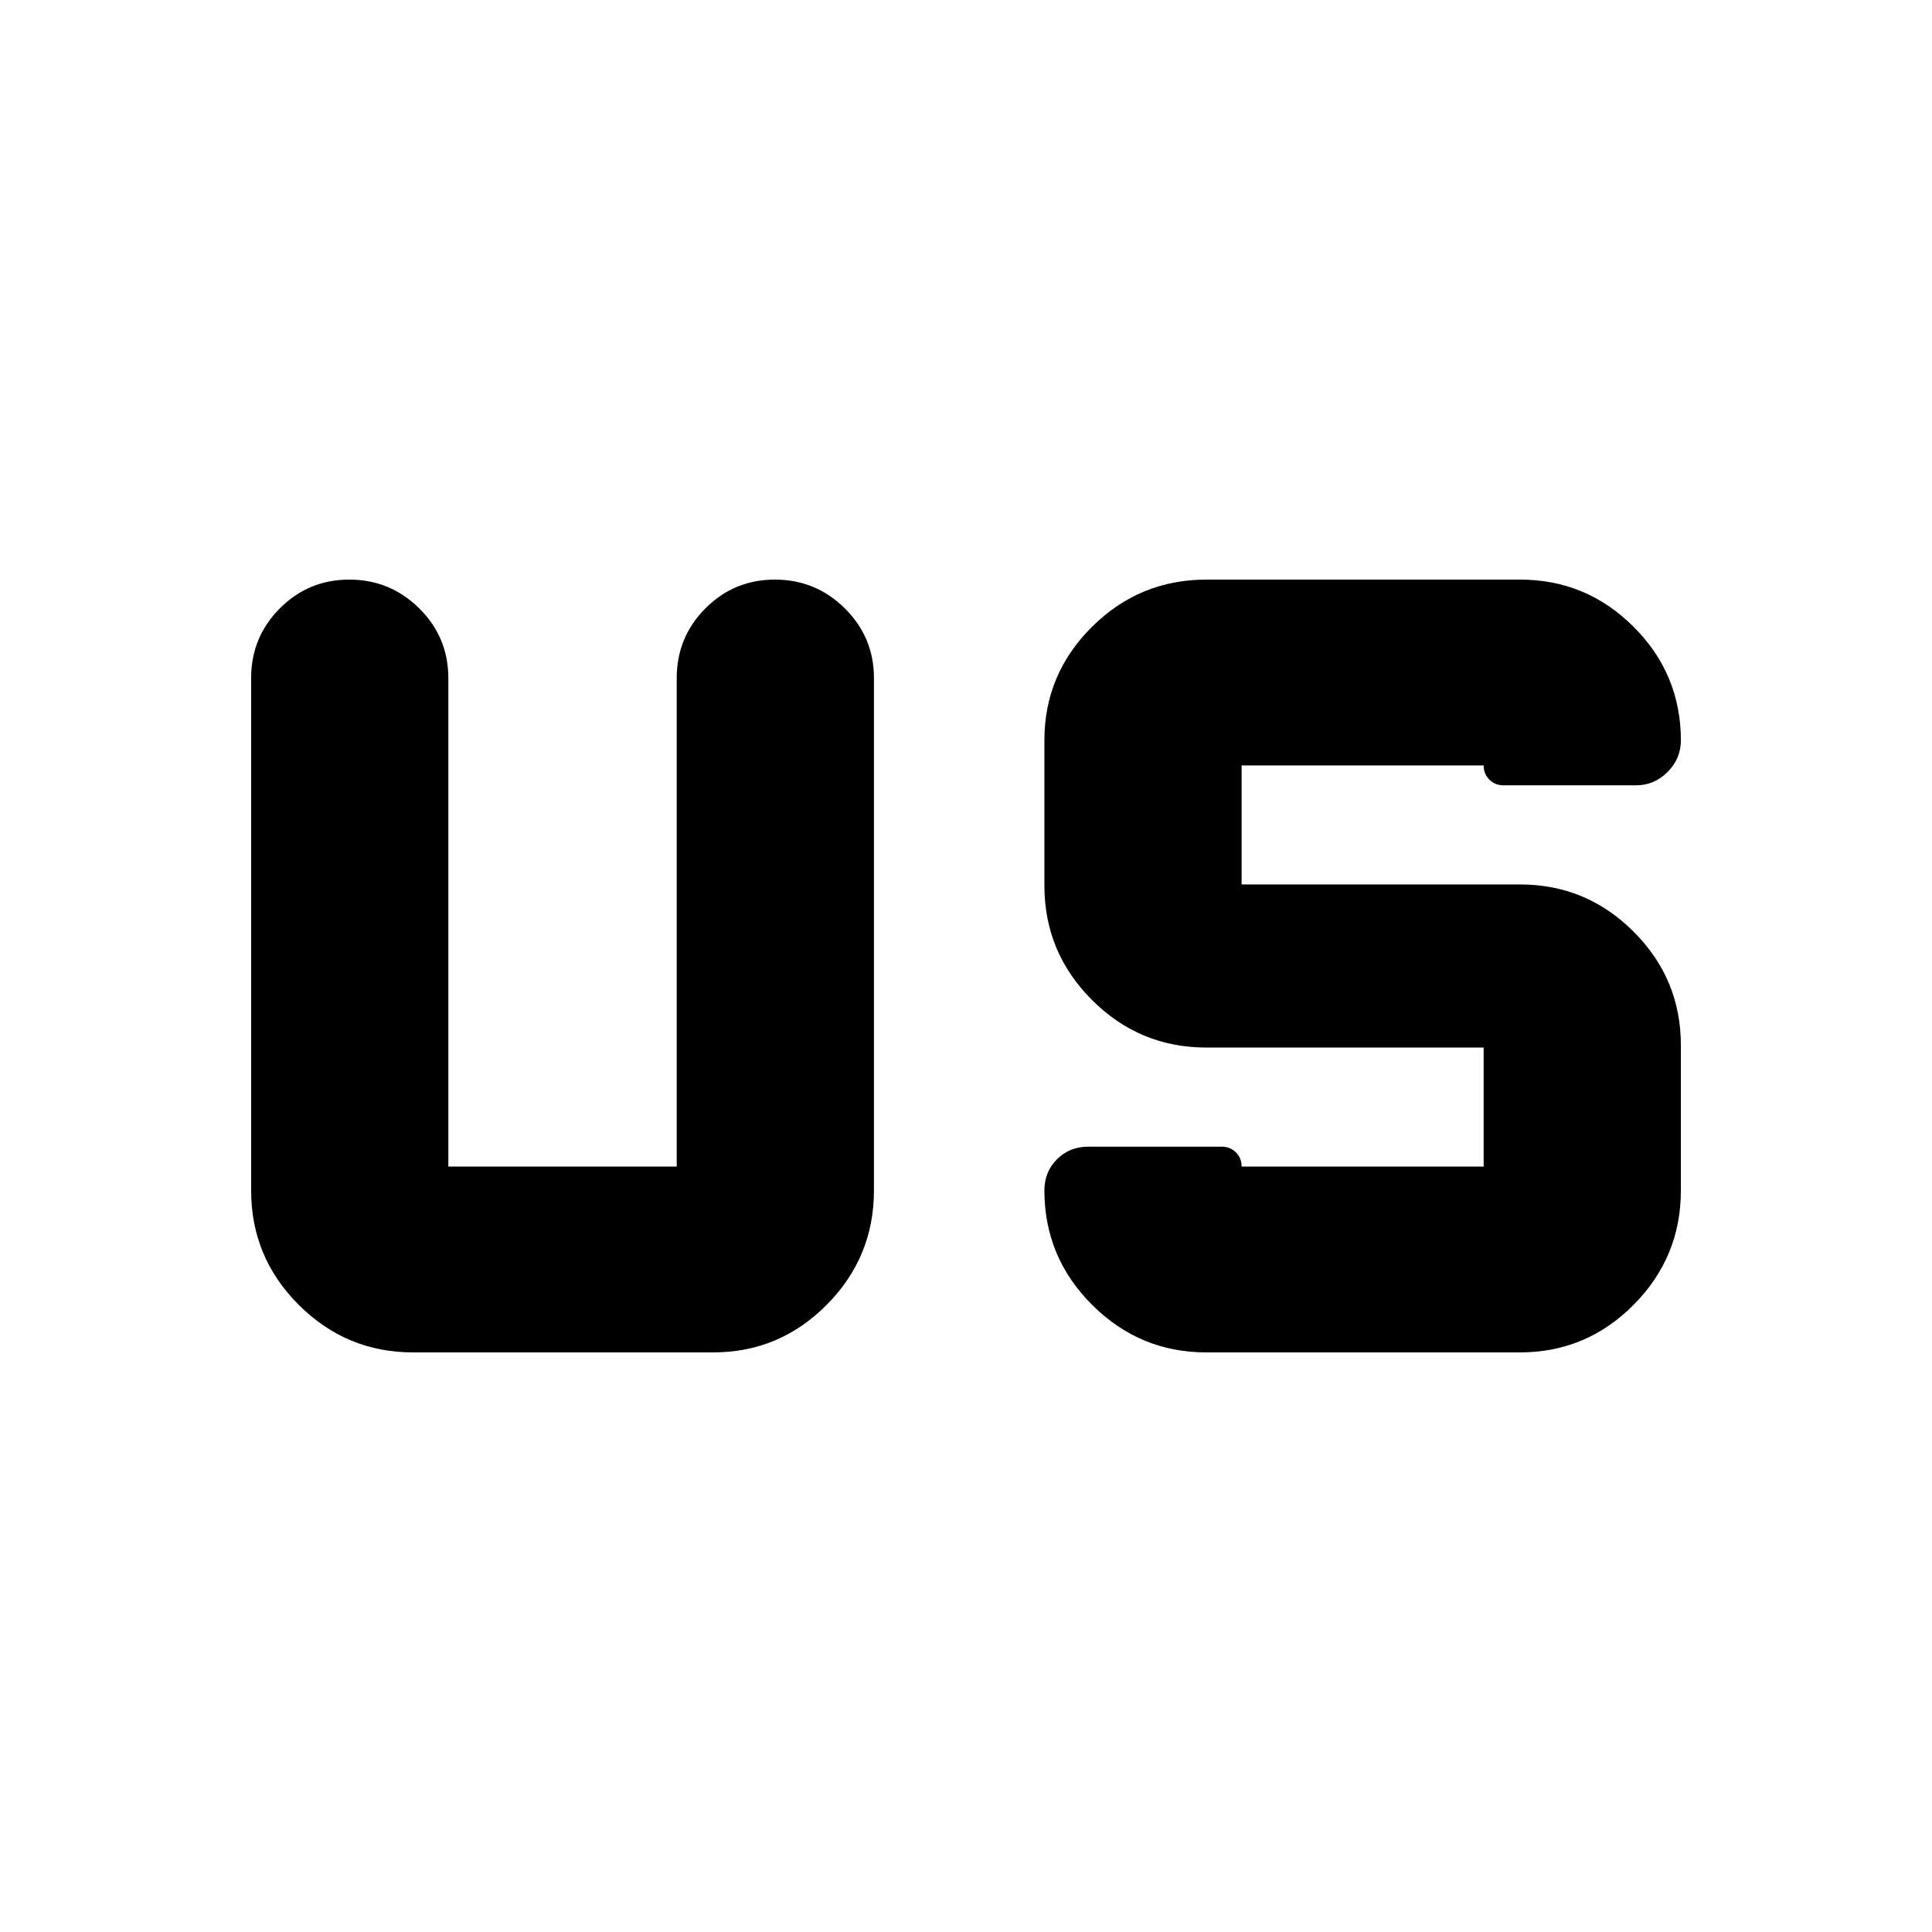 <svg xmlns="http://www.w3.org/2000/svg" height="20" viewBox="0 -960 960 960" width="20"><path d="M205.26-288q-33.197 0-56.838-23.641-23.64-23.64-23.64-56.838v-254.52q0-20.388 14.246-34.694Q153.274-672 173.572-672q20.298 0 34.754 14.307 14.457 14.306 14.457 34.694v242.65H336.26v-242.65q0-20.388 14.246-34.694Q364.752-672 385.05-672q20.298 0 34.754 14.307 14.457 14.306 14.457 34.694v254.52q0 33.198-23.475 56.838Q387.312-288 354.348-288H205.26Zm394.066 0q-32.983 0-56.676-23.641-23.694-23.64-23.694-56.838 0-9.239 6.25-15.489t15.489-6.25h66.394q4.194 0 7.031 2.838 2.837 2.837 2.837 7.031h120.26v-59.129H599.435q-33.198 0-56.838-23.641-23.641-23.64-23.641-56.838v-72.13q0-32.964 23.641-56.438Q566.237-672 599.435-672h155.87q32.964 0 56.439 23.475 23.474 23.474 23.474 56.438 0 9.07-6.617 15.687-6.617 6.618-15.687 6.618h-65.828q-4.194 0-7.032-2.838-2.837-2.837-2.837-7.031h-120.26v59.129h138.348q32.964 0 56.439 23.475 23.474 23.474 23.474 56.438v72.13q0 33.198-23.487 56.838Q788.244-288 755.261-288H599.326Z"/></svg>